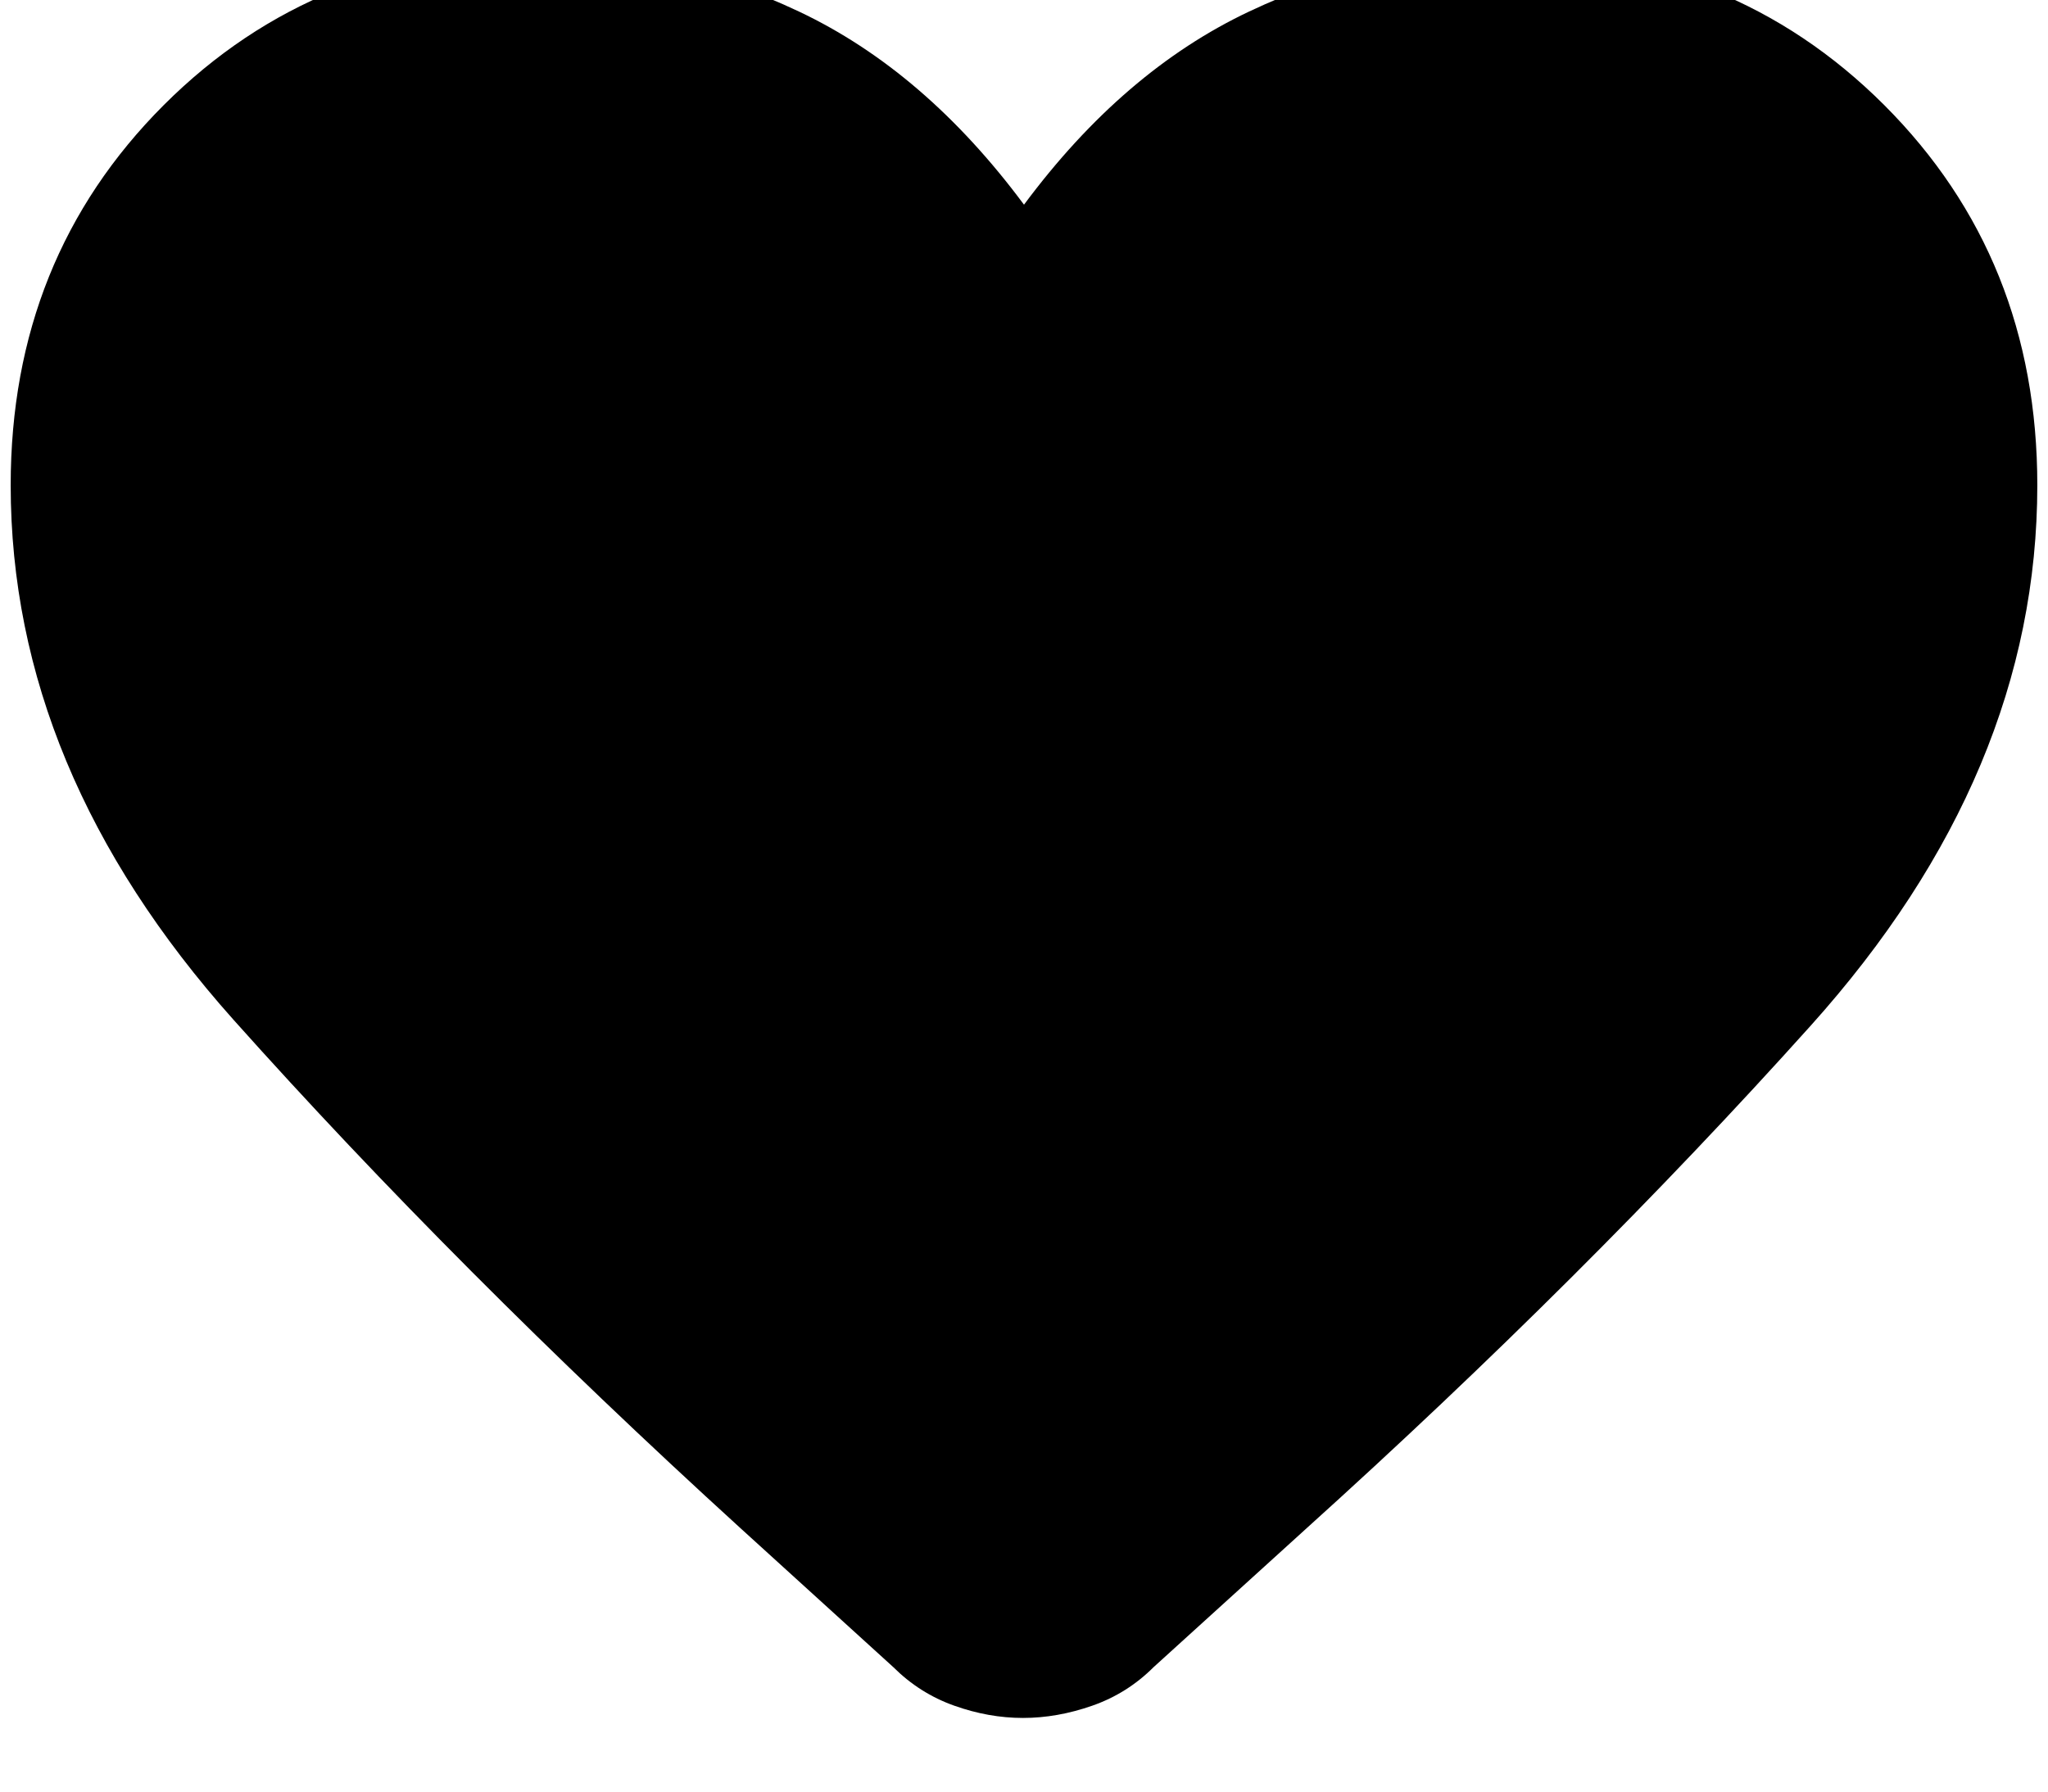 <svg width="32" height="28" viewBox="0 0 32 28" fill="none" xmlns="http://www.w3.org/2000/svg" xmlns:xlink="http://www.w3.org/1999/xlink">
<path d="M15.984,26.849C15.627,26.849 15.269,26.785 14.909,26.657C14.549,26.529 14.232,26.328 13.958,26.055L11.564,23.878C8.609,21.184 5.971,18.537 3.649,15.938C1.328,13.338 0.167,10.553 0.167,7.583C0.167,5.218 0.964,3.238 2.559,1.642C4.154,0.048 6.135,-0.75 8.5,-0.75C9.844,-0.75 11.171,-0.44 12.483,0.18C13.793,0.799 14.966,1.806 16,3.199C17.034,1.806 18.207,0.799 19.518,0.18C20.829,-0.44 22.156,-0.75 23.5,-0.75C25.865,-0.75 27.845,0.048 29.441,1.642C31.036,3.238 31.833,5.218 31.833,7.583C31.833,10.586 30.653,13.401 28.292,16.03C25.93,18.66 23.298,21.284 20.394,23.904L18.025,26.055C17.752,26.328 17.433,26.529 17.068,26.657C16.702,26.785 16.341,26.849 15.984,26.849Z" fill="#000000"/>
</svg>
